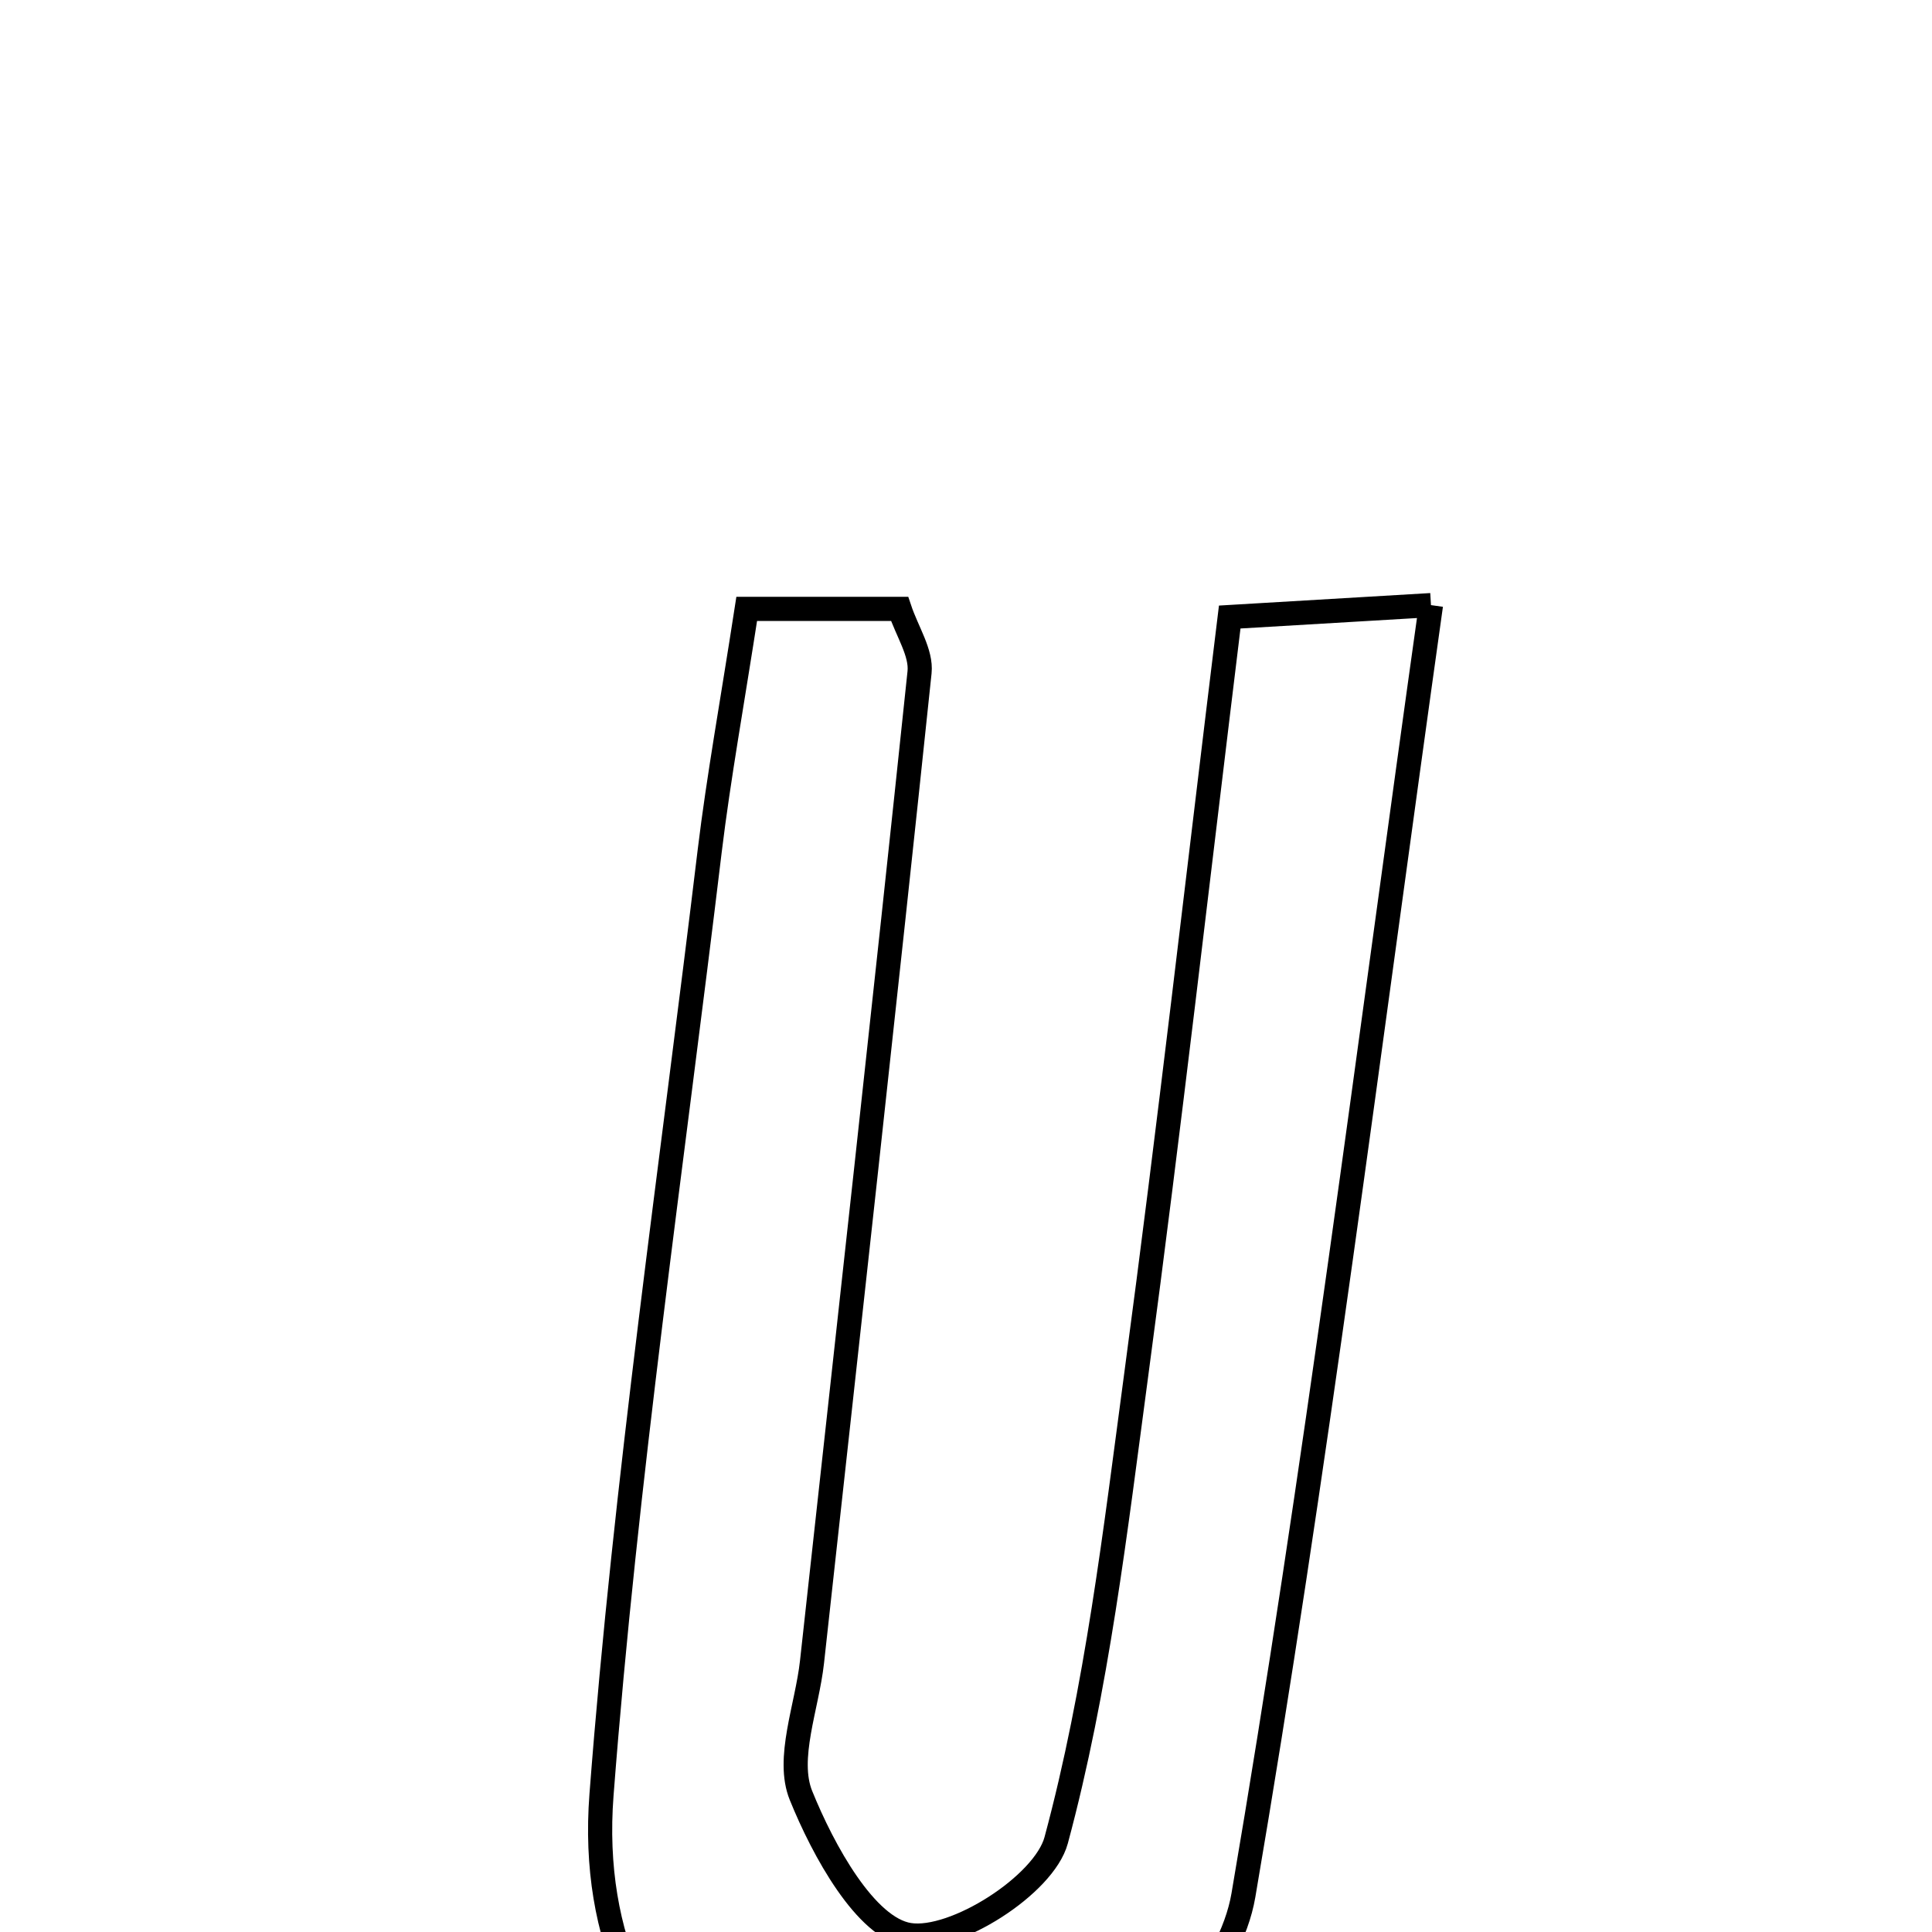<svg xmlns="http://www.w3.org/2000/svg" viewBox="0.0 0.0 24.0 24.0" height="200px" width="200px"><path fill="none" stroke="black" stroke-width=".3" stroke-opacity="1.0"  filling="0" d="M17.776 7.517 C16.998 13.048 16.34 18.316 15.446 23.544 C15.286 24.484 14.324 25.557 13.442 26.054 C10.304 27.822 7.197 25.879 7.472 22.297 C7.772 18.377 8.347 14.478 8.816 10.572 C8.928 9.651 9.095 8.736 9.276 7.564 C10.044 7.564 10.586 7.564 11.175 7.564 C11.27 7.848 11.448 8.11 11.423 8.351 C10.993 12.451 10.537 16.549 10.087 20.646 C10.025 21.205 9.764 21.845 9.95 22.304 C10.226 22.987 10.755 23.953 11.295 24.037 C11.855 24.125 12.97 23.416 13.12 22.861 C13.627 20.979 13.855 19.016 14.115 17.074 C14.526 14.011 14.875 10.94 15.276 7.665 C15.99 7.623 16.662 7.583 17.776 7.517"></path></svg>